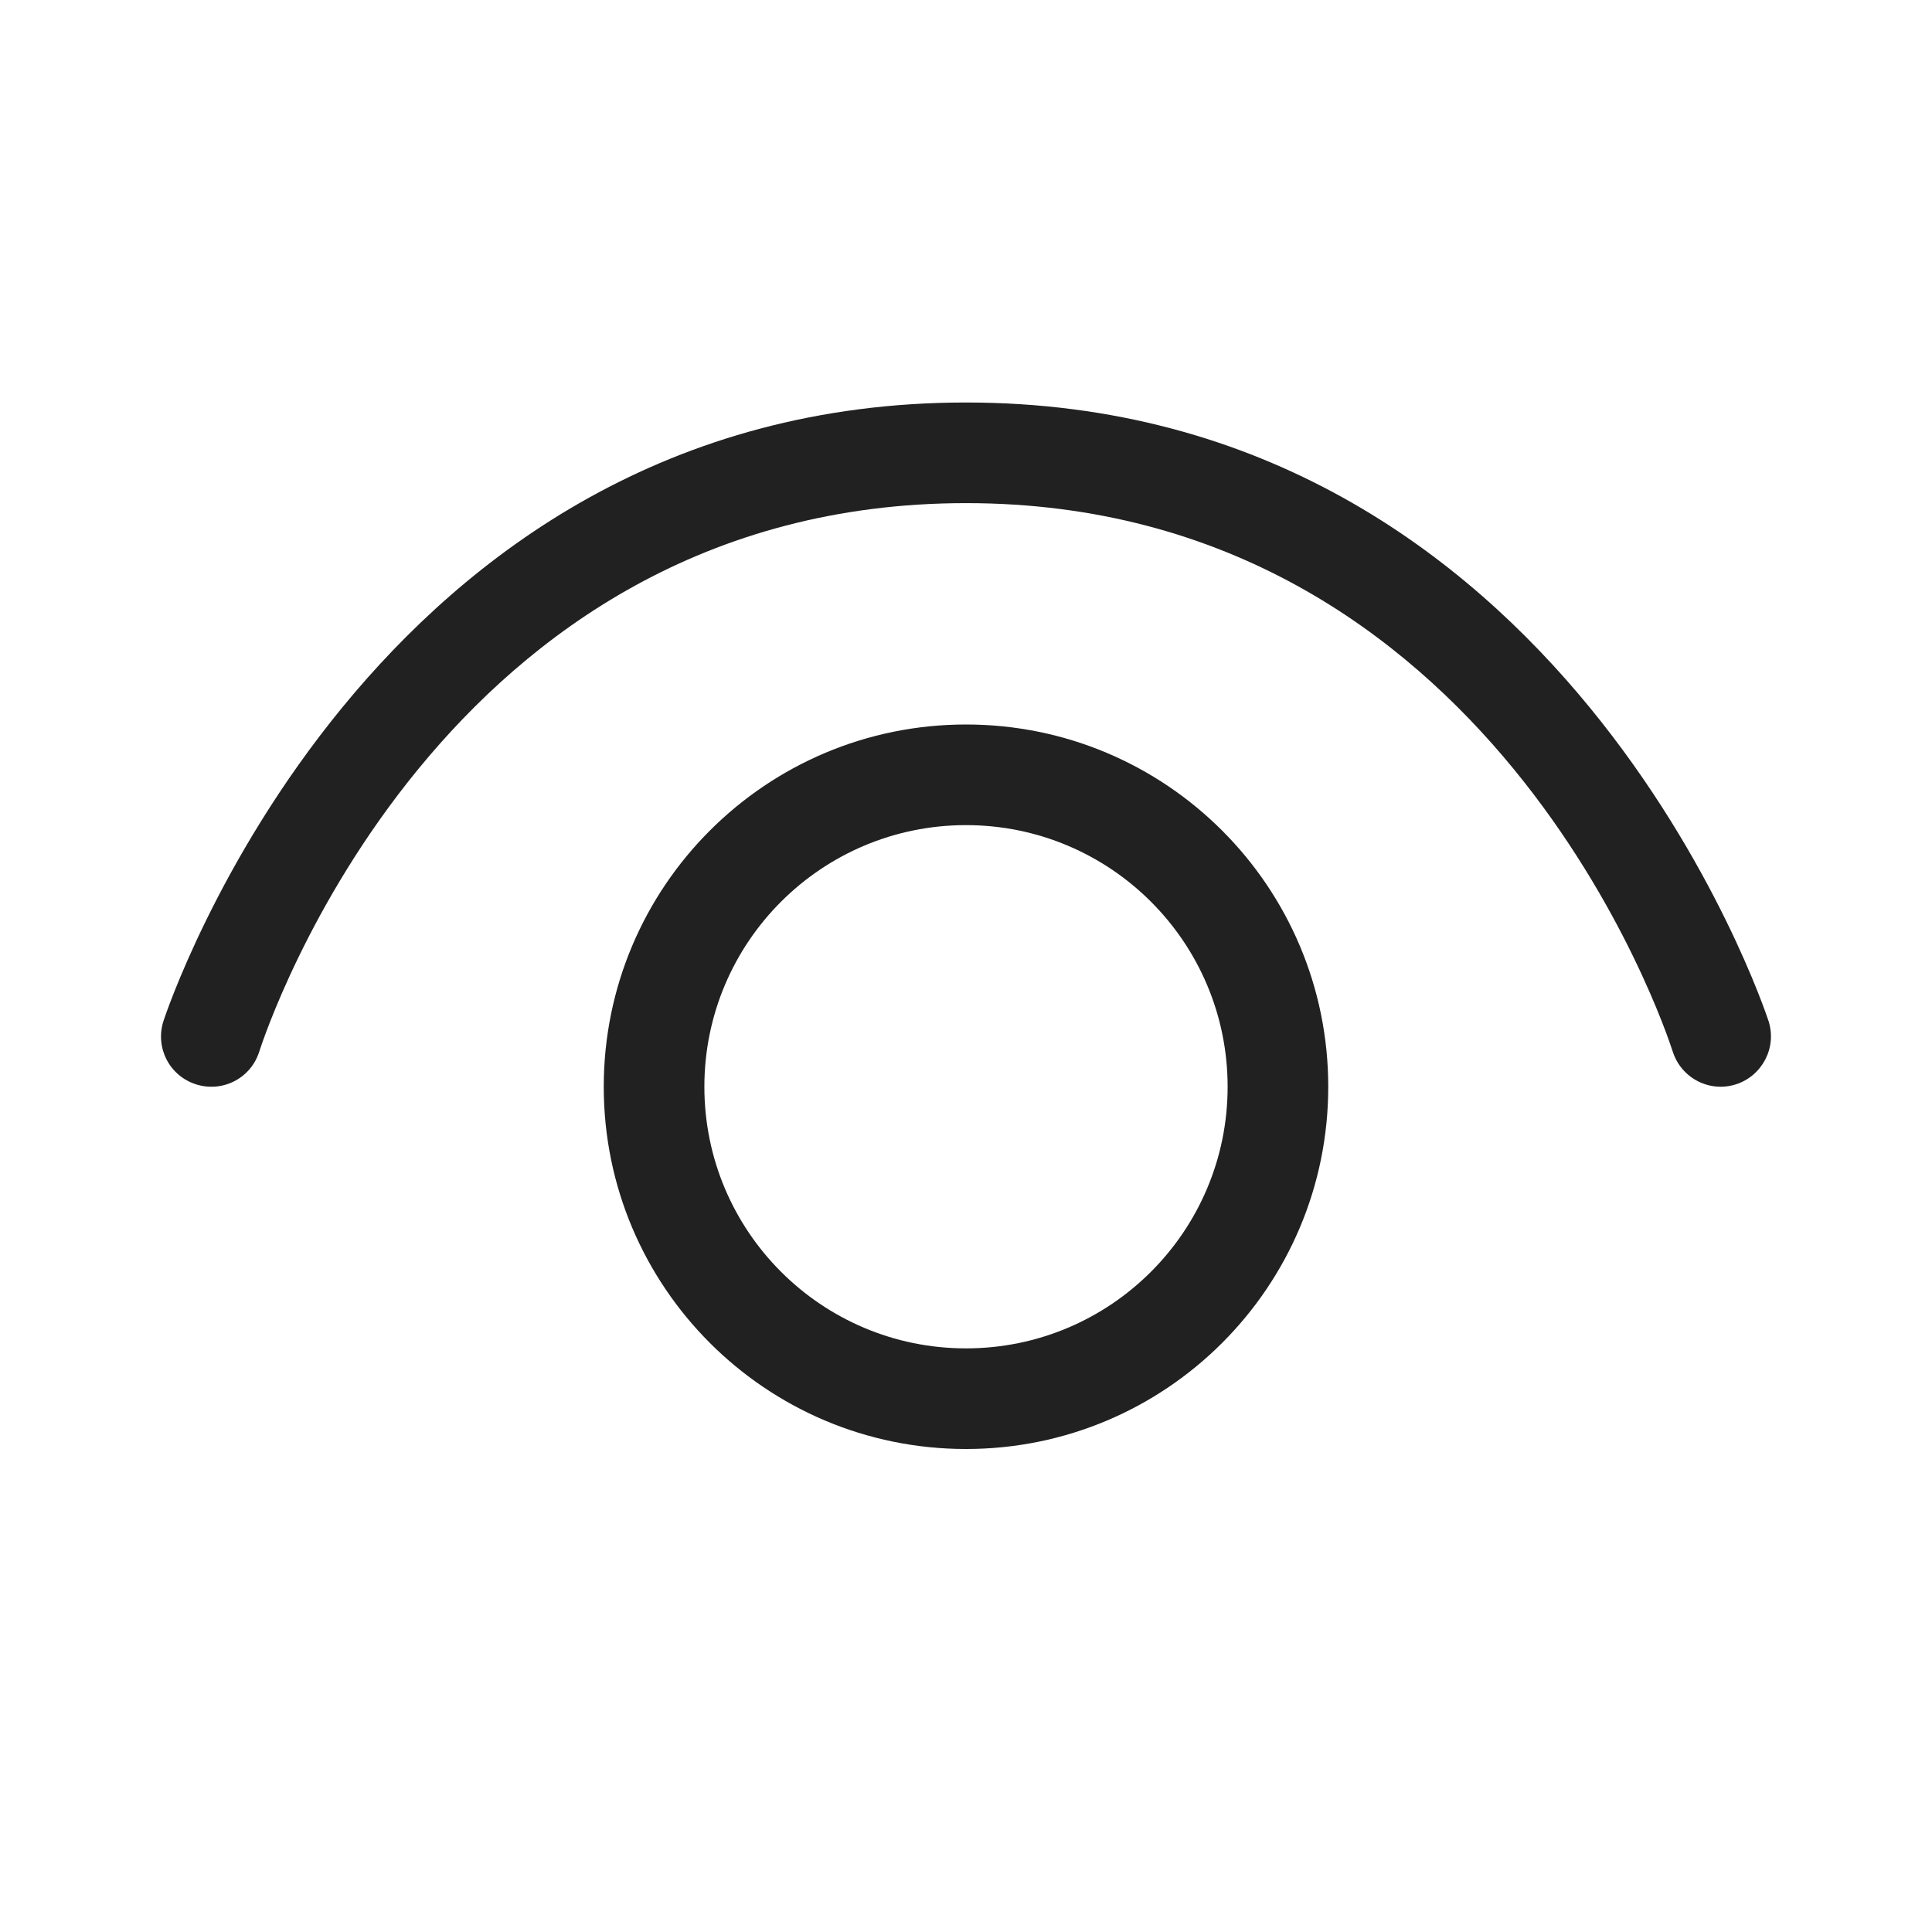 <svg width="48" height="48" viewBox="0 0 48 48" fill="none" xmlns="http://www.w3.org/2000/svg">
<path d="M41.56 26.13C41.73 26.66 42.22 27 42.75 27C42.88 27 43 26.98 43.13 26.94C43.78 26.73 44.15 26.03 43.94 25.37L43.939 25.367C43.85 25.099 38.841 10 24 10C9.159 10 4.15 25.099 4.061 25.367L4.06 25.37C3.85 26.03 4.21 26.73 4.87 26.94C5.53 27.15 6.23 26.79 6.44 26.13C6.62 25.57 10.95 12.5 24 12.5C37.05 12.5 41.38 25.57 41.56 26.13ZM17.5 27C17.5 23.41 20.41 20.5 24 20.5C27.59 20.5 30.5 23.41 30.5 27C30.5 30.59 27.59 33.5 24 33.5C20.41 33.5 17.5 30.59 17.5 27ZM24 18C19.029 18 15 22.029 15 27C15 31.971 19.029 36 24 36C28.971 36 33 31.971 33 27C33 22.029 28.971 18 24 18Z" fill="#212121"/>
</svg>
